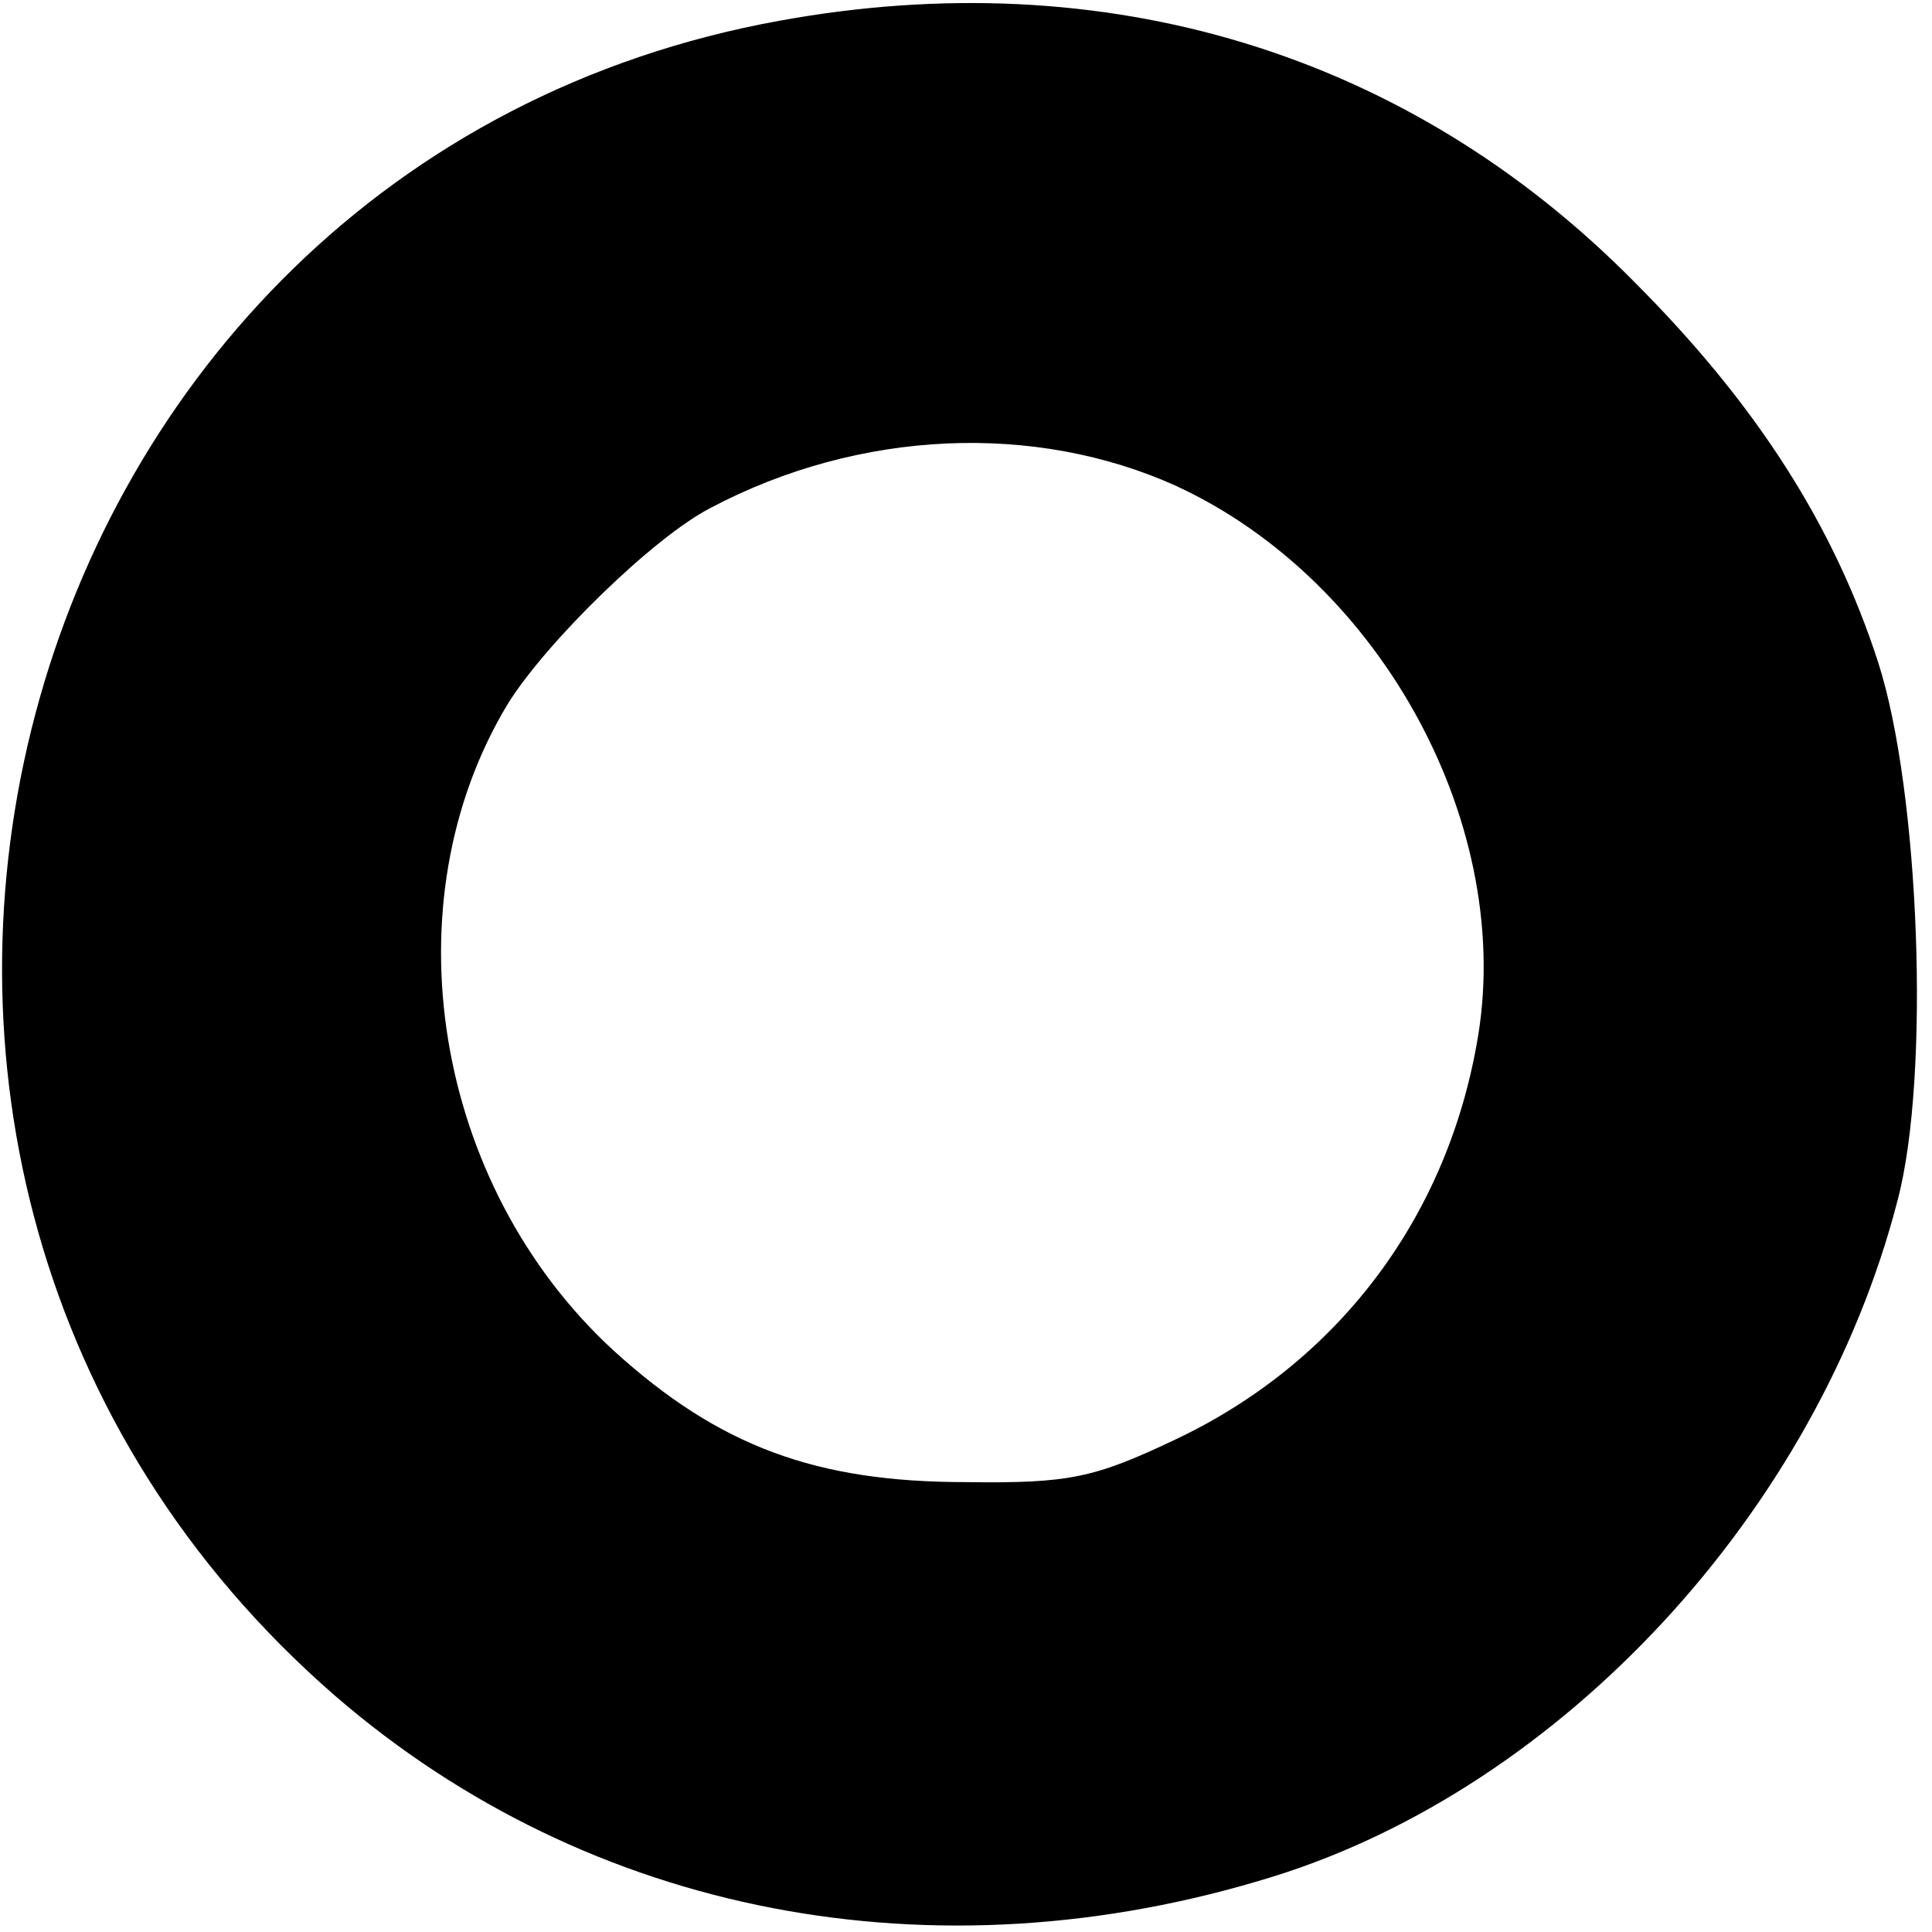 <?xml version="1.0" standalone="no"?>
<!DOCTYPE svg PUBLIC "-//W3C//DTD SVG 20010904//EN"
 "http://www.w3.org/TR/2001/REC-SVG-20010904/DTD/svg10.dtd">
<svg version="1.0" xmlns="http://www.w3.org/2000/svg"
 width="140pt" height="140pt" viewBox="0 0 140 140"
 preserveAspectRatio="xMidYMid meet">
<g transform="translate(0,140) scale(0.1,-0.1)"
fill="#000000" stroke="none">
<path d="M565 1385 c-569 -103 -762 -832 -322 -1214 184 -159 434 -207 679
-131 210 65 395 265 453 490 24 90 16 297 -14 390 -32 99 -88 187 -177 276
-164 166 -383 232 -619 189z m287 -337 c150 -69 247 -249 218 -405 -23 -128
-102 -231 -218 -286 -59 -28 -77 -32 -152 -31 -109 0 -179 26 -255 95 -131
120 -164 325 -77 469 28 45 106 121 147 142 108 57 235 62 337 16z"/>
</g>
</svg>
